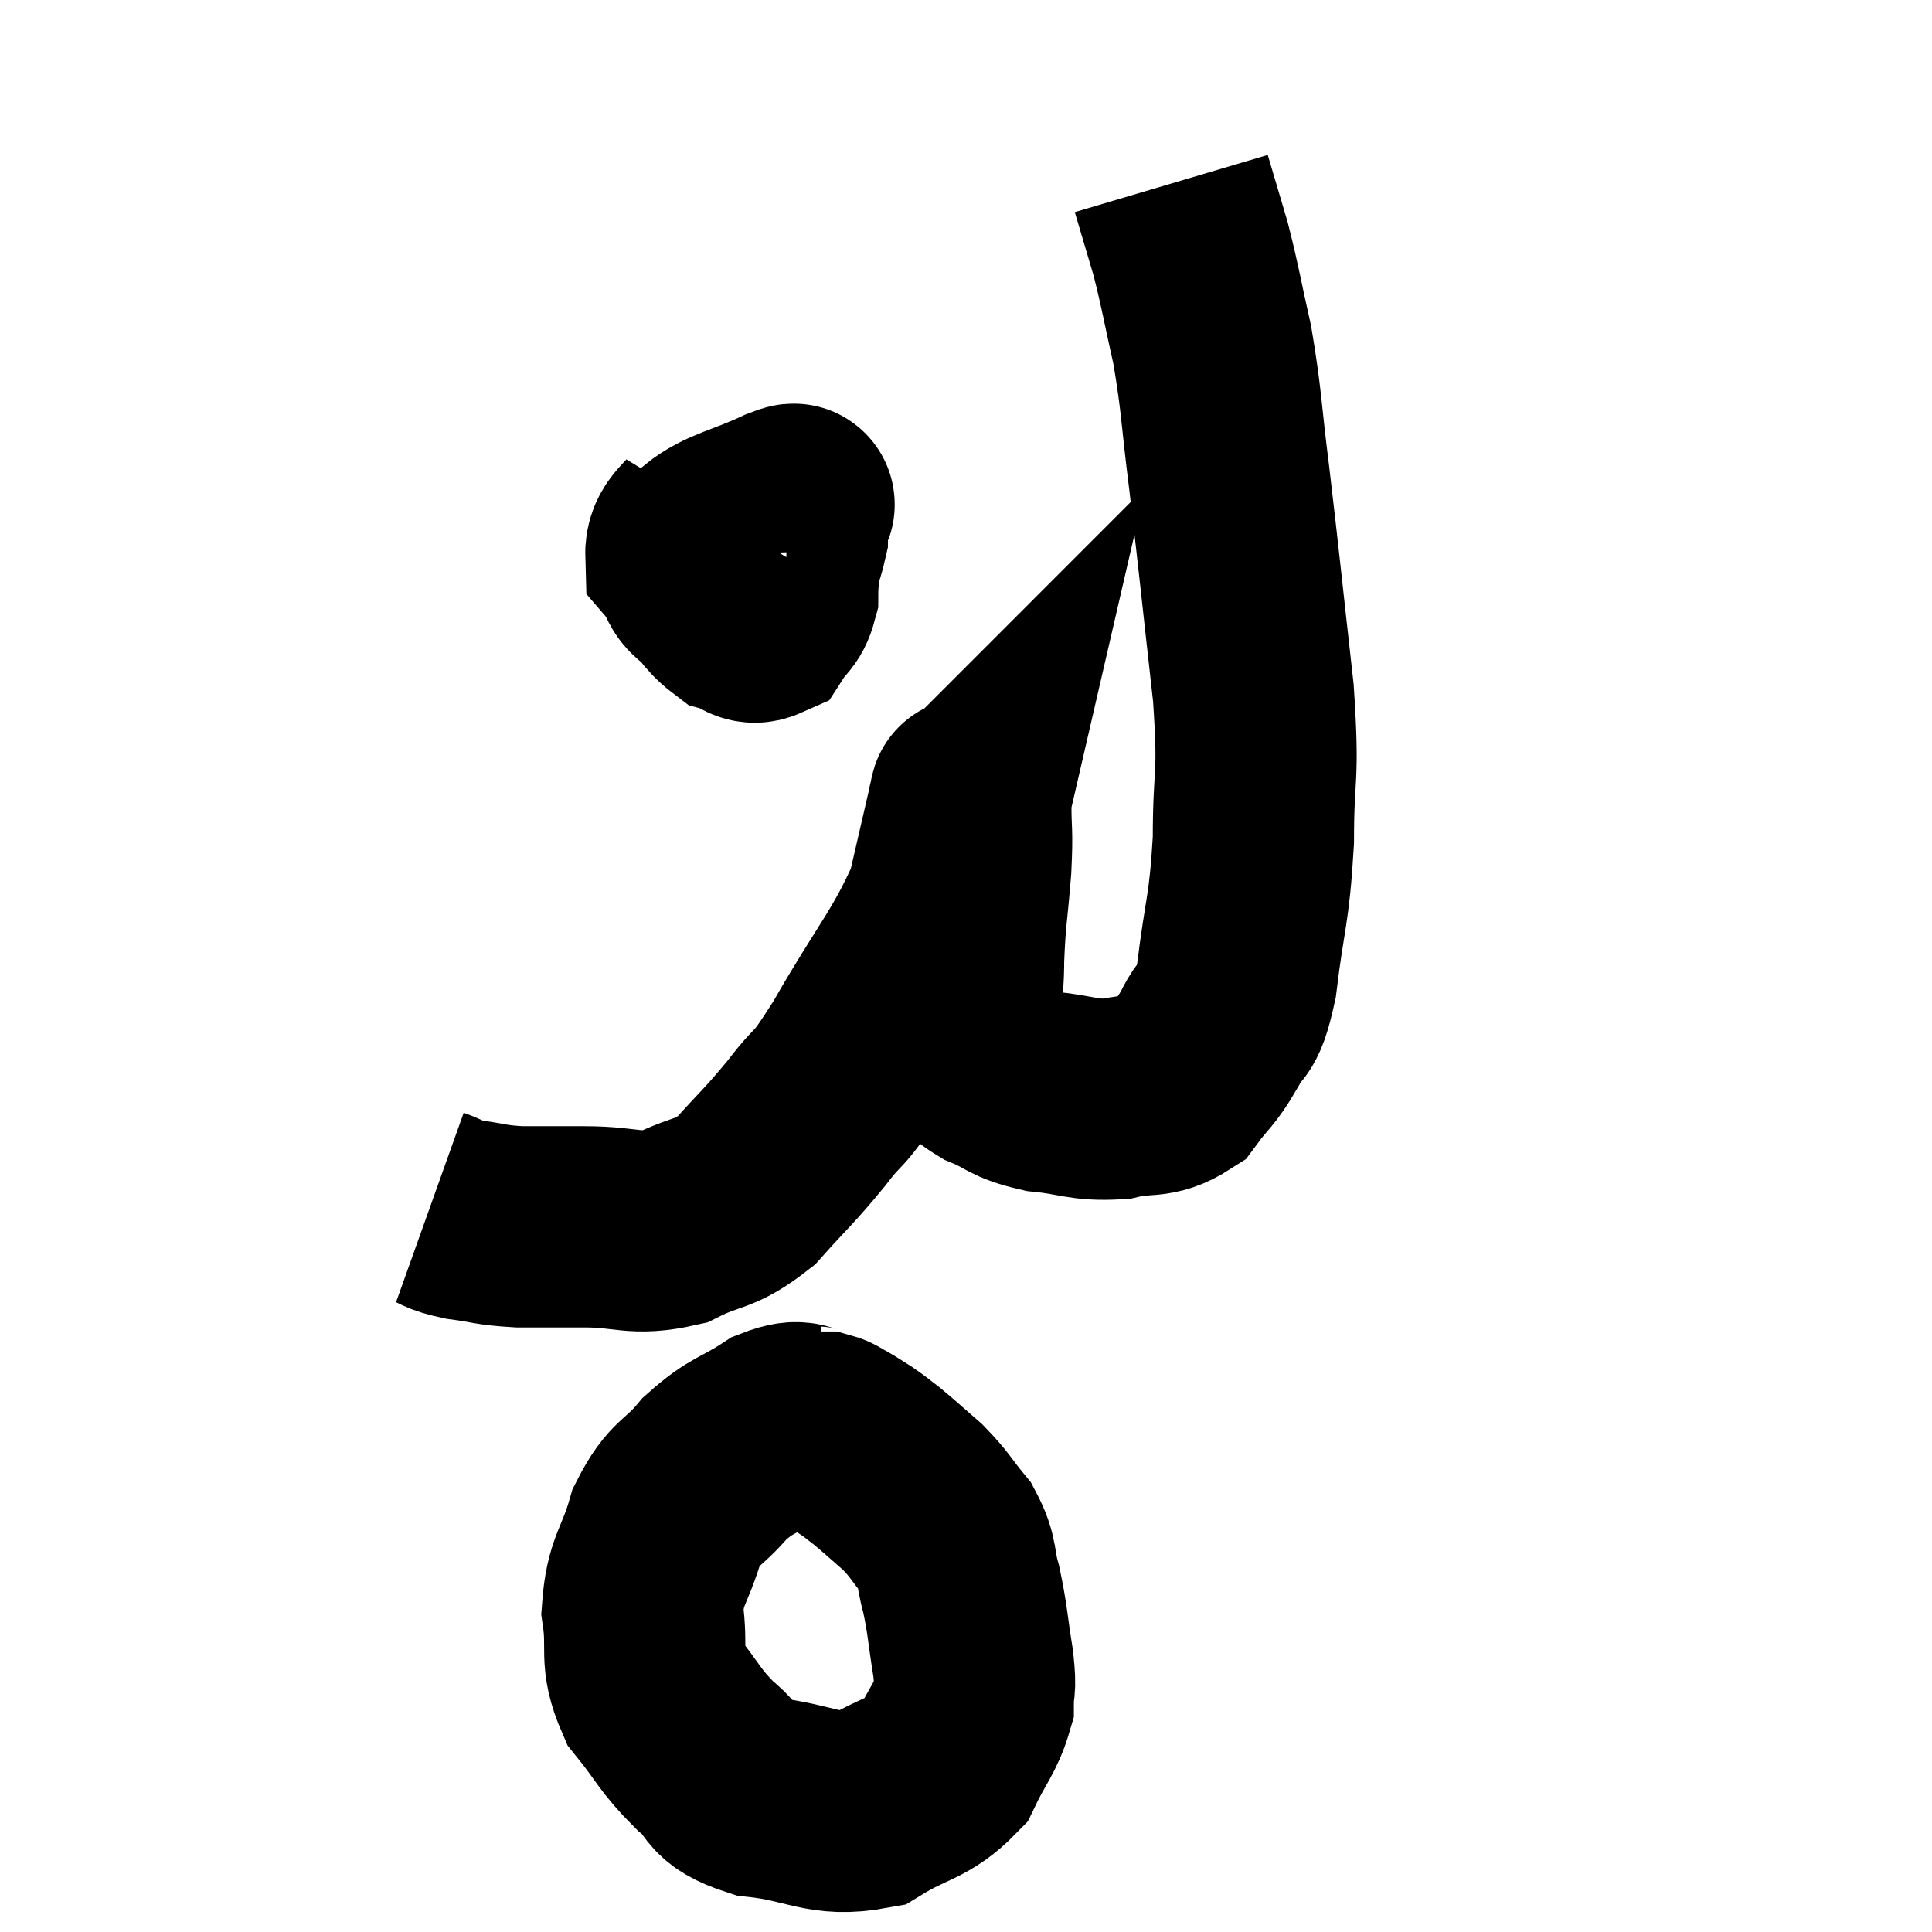 <svg width="48" height="48" viewBox="0 0 48 48" xmlns="http://www.w3.org/2000/svg"><path d="M 10.68 30 C 11.1 30.15, 10.965 30.18, 11.52 30.3 C 12.21 30.39, 12.15 30.435, 12.9 30.48 C 13.71 30.48, 13.56 30.48, 14.52 30.48 C 15.63 30.48, 15.735 30.705, 16.74 30.48 C 17.64 30.03, 17.715 30.225, 18.54 29.58 C 19.29 28.74, 19.335 28.755, 20.04 27.9 C 20.7 27.03, 20.49 27.54, 21.36 26.16 C 22.44 24.27, 22.845 23.91, 23.52 22.38 C 23.79 21.21, 23.925 20.625, 24.06 20.04 C 24.06 20.04, 24.045 20.055, 24.06 20.04 C 24.09 20.01, 24.105 19.605, 24.12 19.98 C 24.12 20.76, 24.165 20.58, 24.12 21.54 C 24.03 22.68, 23.985 22.725, 23.94 23.82 C 23.94 24.87, 23.775 25.23, 23.94 25.92 C 24.27 26.25, 24.105 26.28, 24.6 26.58 C 25.26 26.85, 25.14 26.94, 25.92 27.12 C 26.82 27.21, 26.895 27.345, 27.72 27.3 C 28.47 27.12, 28.635 27.315, 29.22 26.94 C 29.64 26.37, 29.685 26.445, 30.06 25.8 C 30.39 25.08, 30.45 25.59, 30.72 24.36 C 30.93 22.62, 31.035 22.665, 31.14 20.88 C 31.14 19.05, 31.29 19.47, 31.14 17.22 C 30.84 14.55, 30.795 14.04, 30.54 11.88 C 30.33 10.23, 30.36 10.005, 30.12 8.58 C 29.85 7.38, 29.835 7.185, 29.58 6.18 C 29.34 5.37, 29.22 4.965, 29.1 4.56 L 29.1 4.56" fill="none" stroke="black" stroke-width="5"></path><path d="M 17.7 12.72 C 17.37 13.26, 17.025 13.32, 17.04 13.8 C 17.4 14.22, 17.235 14.445, 17.76 14.64 C 18.45 14.61, 18.69 14.91, 19.14 14.58 C 19.35 13.95, 19.455 13.785, 19.56 13.32 C 19.56 13.02, 19.575 12.9, 19.56 12.72 C 19.53 12.66, 19.995 12.405, 19.5 12.6 C 18.54 13.05, 18.105 13.08, 17.58 13.5 C 17.49 13.89, 17.235 13.845, 17.4 14.28 C 17.82 14.76, 17.865 14.955, 18.24 15.24 C 18.57 15.33, 18.63 15.54, 18.9 15.42 C 19.11 15.09, 19.215 15.15, 19.32 14.76 C 19.32 14.31, 19.395 14.13, 19.32 13.86 C 19.17 13.77, 19.215 13.725, 19.02 13.68 C 18.78 13.68, 18.69 13.65, 18.54 13.68 L 18.42 13.8" fill="none" stroke="black" stroke-width="5"></path><path d="M 20.4 35.46 C 19.86 35.46, 19.98 35.205, 19.32 35.46 C 18.54 35.97, 18.45 35.865, 17.76 36.48 C 17.16 37.2, 17.01 37.035, 16.56 37.92 C 16.26 38.97, 16.035 38.985, 15.96 40.02 C 16.11 41.04, 15.87 41.16, 16.26 42.06 C 16.89 42.84, 16.875 42.975, 17.52 43.62 C 18.18 44.13, 17.82 44.31, 18.84 44.64 C 20.22 44.79, 20.445 45.15, 21.6 44.94 C 22.53 44.37, 22.815 44.46, 23.46 43.8 C 23.82 43.05, 24 42.915, 24.18 42.3 C 24.18 41.82, 24.255 42.045, 24.18 41.34 C 24.03 40.41, 24.045 40.26, 23.88 39.48 C 23.7 38.85, 23.82 38.79, 23.52 38.22 C 23.1 37.71, 23.115 37.65, 22.68 37.2 C 22.23 36.81, 22.125 36.705, 21.78 36.42 C 21.54 36.24, 21.54 36.225, 21.3 36.06 C 21.06 35.91, 21.03 35.88, 20.82 35.76 C 20.64 35.67, 20.625 35.625, 20.46 35.58 L 20.16 35.58" fill="none" stroke="black" stroke-width="5"></path></svg>